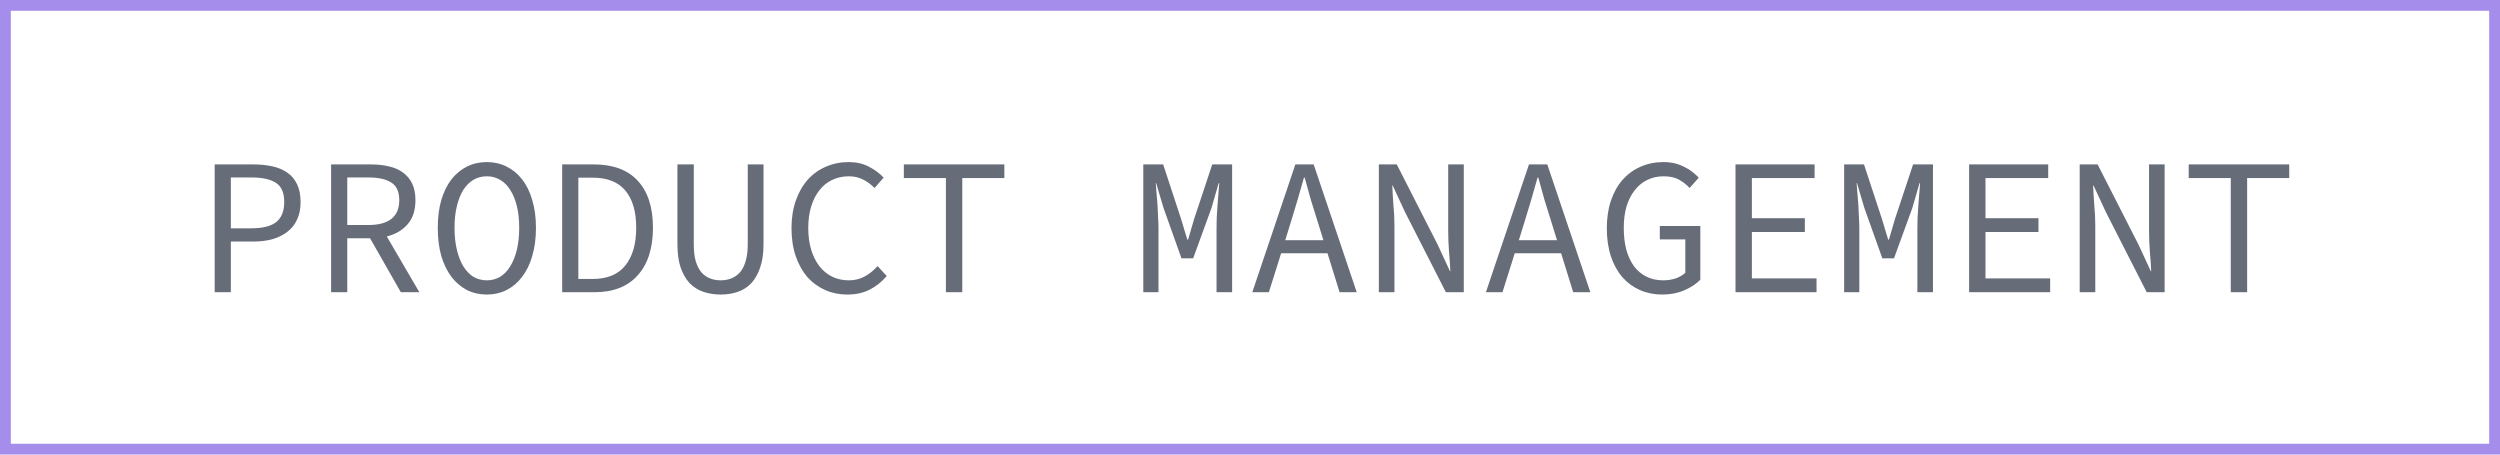 <?xml version="1.0" encoding="UTF-8"?> <svg xmlns="http://www.w3.org/2000/svg" width="231" height="42" viewBox="0 0 231 42" fill="none"> <path d="M19.836 27V15.192H23.4C24.048 15.192 24.642 15.252 25.182 15.372C25.722 15.492 26.184 15.69 26.568 15.966C26.952 16.23 27.246 16.584 27.45 17.028C27.666 17.472 27.774 18.018 27.774 18.666C27.774 19.29 27.666 19.83 27.45 20.286C27.246 20.742 26.946 21.12 26.55 21.42C26.166 21.72 25.704 21.948 25.164 22.104C24.636 22.248 24.048 22.32 23.4 22.32H21.33V27H19.836ZM21.33 21.096H23.22C24.264 21.096 25.032 20.904 25.524 20.52C26.016 20.124 26.262 19.506 26.262 18.666C26.262 17.814 26.01 17.226 25.506 16.902C25.002 16.566 24.24 16.398 23.22 16.398H21.33V21.096ZM30.593 27V15.192H34.265C34.865 15.192 35.417 15.252 35.921 15.372C36.425 15.48 36.857 15.666 37.217 15.93C37.589 16.194 37.877 16.536 38.081 16.956C38.285 17.376 38.387 17.892 38.387 18.504C38.387 19.428 38.147 20.166 37.667 20.718C37.187 21.27 36.545 21.648 35.741 21.852L38.747 27H37.037L34.193 22.014H32.087V27H30.593ZM32.087 20.79H34.049C34.973 20.79 35.675 20.604 36.155 20.232C36.647 19.848 36.893 19.272 36.893 18.504C36.893 17.724 36.647 17.178 36.155 16.866C35.675 16.554 34.973 16.398 34.049 16.398H32.087V20.79ZM44.986 27.216C44.314 27.216 43.702 27.078 43.15 26.802C42.598 26.514 42.118 26.106 41.71 25.578C41.314 25.05 41.002 24.408 40.774 23.652C40.558 22.884 40.45 22.014 40.45 21.042C40.45 20.094 40.558 19.242 40.774 18.486C41.002 17.73 41.314 17.094 41.71 16.578C42.118 16.062 42.598 15.666 43.15 15.39C43.702 15.114 44.314 14.976 44.986 14.976C45.646 14.976 46.252 15.114 46.804 15.39C47.368 15.666 47.848 16.062 48.244 16.578C48.652 17.094 48.964 17.73 49.18 18.486C49.408 19.242 49.522 20.094 49.522 21.042C49.522 22.014 49.408 22.884 49.18 23.652C48.964 24.408 48.652 25.05 48.244 25.578C47.848 26.106 47.368 26.514 46.804 26.802C46.252 27.078 45.646 27.216 44.986 27.216ZM44.986 25.902C45.43 25.902 45.838 25.794 46.21 25.578C46.582 25.35 46.894 25.026 47.146 24.606C47.41 24.186 47.614 23.676 47.758 23.076C47.902 22.476 47.974 21.798 47.974 21.042C47.974 20.298 47.902 19.632 47.758 19.044C47.614 18.456 47.41 17.958 47.146 17.55C46.894 17.142 46.582 16.83 46.21 16.614C45.838 16.398 45.43 16.29 44.986 16.29C44.53 16.29 44.116 16.398 43.744 16.614C43.384 16.83 43.072 17.142 42.808 17.55C42.556 17.958 42.358 18.456 42.214 19.044C42.07 19.632 41.998 20.298 41.998 21.042C41.998 21.798 42.07 22.476 42.214 23.076C42.358 23.676 42.556 24.186 42.808 24.606C43.072 25.026 43.384 25.35 43.744 25.578C44.116 25.794 44.53 25.902 44.986 25.902ZM51.945 27V15.192H54.861C56.649 15.192 58.005 15.696 58.929 16.704C59.865 17.712 60.333 19.158 60.333 21.042C60.333 22.926 59.865 24.39 58.929 25.434C58.005 26.478 56.673 27 54.933 27H51.945ZM53.439 25.776H54.753C56.109 25.776 57.117 25.362 57.777 24.534C58.449 23.706 58.785 22.542 58.785 21.042C58.785 19.542 58.449 18.396 57.777 17.604C57.117 16.812 56.109 16.416 54.753 16.416H53.439V25.776ZM66.59 27.216C66.014 27.216 65.48 27.132 64.988 26.964C64.496 26.796 64.07 26.526 63.71 26.154C63.362 25.77 63.086 25.284 62.882 24.696C62.69 24.108 62.594 23.388 62.594 22.536V15.192H64.106V22.572C64.106 23.184 64.166 23.706 64.286 24.138C64.418 24.558 64.592 24.9 64.808 25.164C65.036 25.416 65.3 25.602 65.6 25.722C65.9 25.842 66.23 25.902 66.59 25.902C66.95 25.902 67.28 25.842 67.58 25.722C67.88 25.602 68.144 25.416 68.372 25.164C68.6 24.9 68.774 24.558 68.894 24.138C69.026 23.706 69.092 23.184 69.092 22.572V15.192H70.55V22.536C70.55 23.388 70.448 24.108 70.244 24.696C70.052 25.284 69.782 25.77 69.434 26.154C69.086 26.526 68.666 26.796 68.174 26.964C67.694 27.132 67.166 27.216 66.59 27.216ZM78.283 27.216C77.551 27.216 76.873 27.078 76.249 26.802C75.625 26.526 75.079 26.13 74.611 25.614C74.155 25.086 73.795 24.444 73.531 23.688C73.267 22.92 73.135 22.056 73.135 21.096C73.135 20.148 73.267 19.296 73.531 18.54C73.795 17.784 74.161 17.142 74.629 16.614C75.097 16.086 75.655 15.684 76.303 15.408C76.951 15.12 77.659 14.976 78.427 14.976C79.135 14.976 79.759 15.12 80.299 15.408C80.851 15.696 81.301 16.032 81.649 16.416L80.803 17.37C80.491 17.046 80.143 16.788 79.759 16.596C79.375 16.392 78.931 16.29 78.427 16.29C77.863 16.29 77.347 16.404 76.879 16.632C76.423 16.848 76.033 17.166 75.709 17.586C75.385 17.994 75.133 18.492 74.953 19.08C74.773 19.668 74.683 20.328 74.683 21.06C74.683 21.804 74.773 22.476 74.953 23.076C75.133 23.664 75.385 24.168 75.709 24.588C76.033 25.008 76.423 25.332 76.879 25.56C77.347 25.788 77.863 25.902 78.427 25.902C78.967 25.902 79.447 25.788 79.867 25.56C80.299 25.332 80.707 25.008 81.091 24.588L81.937 25.506C81.469 26.046 80.941 26.466 80.353 26.766C79.765 27.066 79.075 27.216 78.283 27.216ZM87.402 27V16.452H83.514V15.192H92.802V16.452H88.914V27H87.402ZM105.64 27V15.192H107.476L109.132 20.232L109.708 22.14H109.78L110.338 20.232L112.012 15.192H113.848V27H112.408V21.096C112.408 20.808 112.414 20.478 112.426 20.106C112.45 19.722 112.474 19.338 112.498 18.954C112.534 18.57 112.564 18.198 112.588 17.838C112.612 17.478 112.636 17.172 112.66 16.92H112.606L111.94 19.224L110.248 23.868H109.168L107.512 19.224L106.828 16.92H106.792C106.816 17.172 106.84 17.478 106.864 17.838C106.9 18.198 106.93 18.57 106.954 18.954C106.978 19.338 106.996 19.722 107.008 20.106C107.032 20.478 107.044 20.808 107.044 21.096V27H105.64ZM119.313 20.394L118.755 22.194H122.283L121.725 20.394C121.521 19.734 121.317 19.08 121.113 18.432C120.921 17.772 120.735 17.1 120.555 16.416H120.483C120.291 17.1 120.099 17.772 119.907 18.432C119.715 19.08 119.517 19.734 119.313 20.394ZM115.713 27L119.691 15.192H121.383L125.361 27H123.777L122.661 23.4H118.377L117.243 27H115.713ZM127.406 27V15.192H129.062L132.842 22.608L133.976 25.056H134.012C133.988 24.468 133.946 23.856 133.886 23.22C133.838 22.572 133.814 21.936 133.814 21.312V15.192H135.254V27H133.598L129.818 19.584L128.684 17.136H128.648C128.672 17.748 128.708 18.366 128.756 18.99C128.816 19.602 128.846 20.214 128.846 20.826V27H127.406ZM140.899 20.394L140.341 22.194H143.869L143.311 20.394C143.107 19.734 142.903 19.08 142.699 18.432C142.507 17.772 142.321 17.1 142.141 16.416H142.069C141.877 17.1 141.685 17.772 141.493 18.432C141.301 19.08 141.103 19.734 140.899 20.394ZM137.299 27L141.277 15.192H142.969L146.947 27H145.363L144.247 23.4H139.963L138.829 27H137.299ZM153.582 27.216C152.838 27.216 152.154 27.078 151.53 26.802C150.906 26.526 150.366 26.13 149.91 25.614C149.454 25.086 149.1 24.444 148.848 23.688C148.596 22.92 148.47 22.056 148.47 21.096C148.47 20.148 148.596 19.296 148.848 18.54C149.112 17.772 149.472 17.13 149.928 16.614C150.396 16.086 150.948 15.684 151.584 15.408C152.232 15.12 152.94 14.976 153.708 14.976C154.104 14.976 154.464 15.018 154.788 15.102C155.112 15.186 155.406 15.3 155.67 15.444C155.946 15.576 156.186 15.726 156.39 15.894C156.606 16.062 156.798 16.236 156.966 16.416L156.12 17.37C155.832 17.058 155.502 16.8 155.13 16.596C154.758 16.392 154.284 16.29 153.708 16.29C153.156 16.29 152.652 16.404 152.196 16.632C151.752 16.848 151.368 17.166 151.044 17.586C150.72 17.994 150.468 18.492 150.288 19.08C150.12 19.668 150.036 20.328 150.036 21.06C150.036 21.804 150.114 22.476 150.27 23.076C150.438 23.664 150.672 24.168 150.972 24.588C151.284 25.008 151.668 25.332 152.124 25.56C152.58 25.788 153.096 25.902 153.672 25.902C154.092 25.902 154.482 25.842 154.842 25.722C155.202 25.59 155.496 25.416 155.724 25.2V22.122H153.366V20.88H157.11V25.848C156.738 26.232 156.246 26.556 155.634 26.82C155.034 27.084 154.35 27.216 153.582 27.216ZM160.361 27V15.192H167.669V16.452H161.873V20.16H166.769V21.438H161.873V25.722H167.849V27H160.361ZM170.398 27V15.192H172.234L173.89 20.232L174.466 22.14H174.538L175.096 20.232L176.77 15.192H178.606V27H177.166V21.096C177.166 20.808 177.172 20.478 177.184 20.106C177.208 19.722 177.232 19.338 177.256 18.954C177.292 18.57 177.322 18.198 177.346 17.838C177.37 17.478 177.394 17.172 177.418 16.92H177.364L176.698 19.224L175.006 23.868H173.926L172.27 19.224L171.586 16.92H171.55C171.574 17.172 171.598 17.478 171.622 17.838C171.658 18.198 171.688 18.57 171.712 18.954C171.736 19.338 171.754 19.722 171.766 20.106C171.79 20.478 171.802 20.808 171.802 21.096V27H170.398ZM181.947 27V15.192H189.255V16.452H183.459V20.16H188.355V21.438H183.459V25.722H189.435V27H181.947ZM192.164 27V15.192H193.82L197.6 22.608L198.734 25.056H198.77C198.746 24.468 198.704 23.856 198.644 23.22C198.596 22.572 198.572 21.936 198.572 21.312V15.192H200.012V27H198.356L194.576 19.584L193.442 17.136H193.406C193.43 17.748 193.466 18.366 193.514 18.99C193.574 19.602 193.604 20.214 193.604 20.826V27H192.164ZM206.124 27V16.452H202.236V15.192H211.524V16.452H207.636V27H206.124Z" fill="#676C79"></path> <rect x="0.5" y="0.5" width="230" height="41" stroke="#A48DEB"></rect> </svg> 